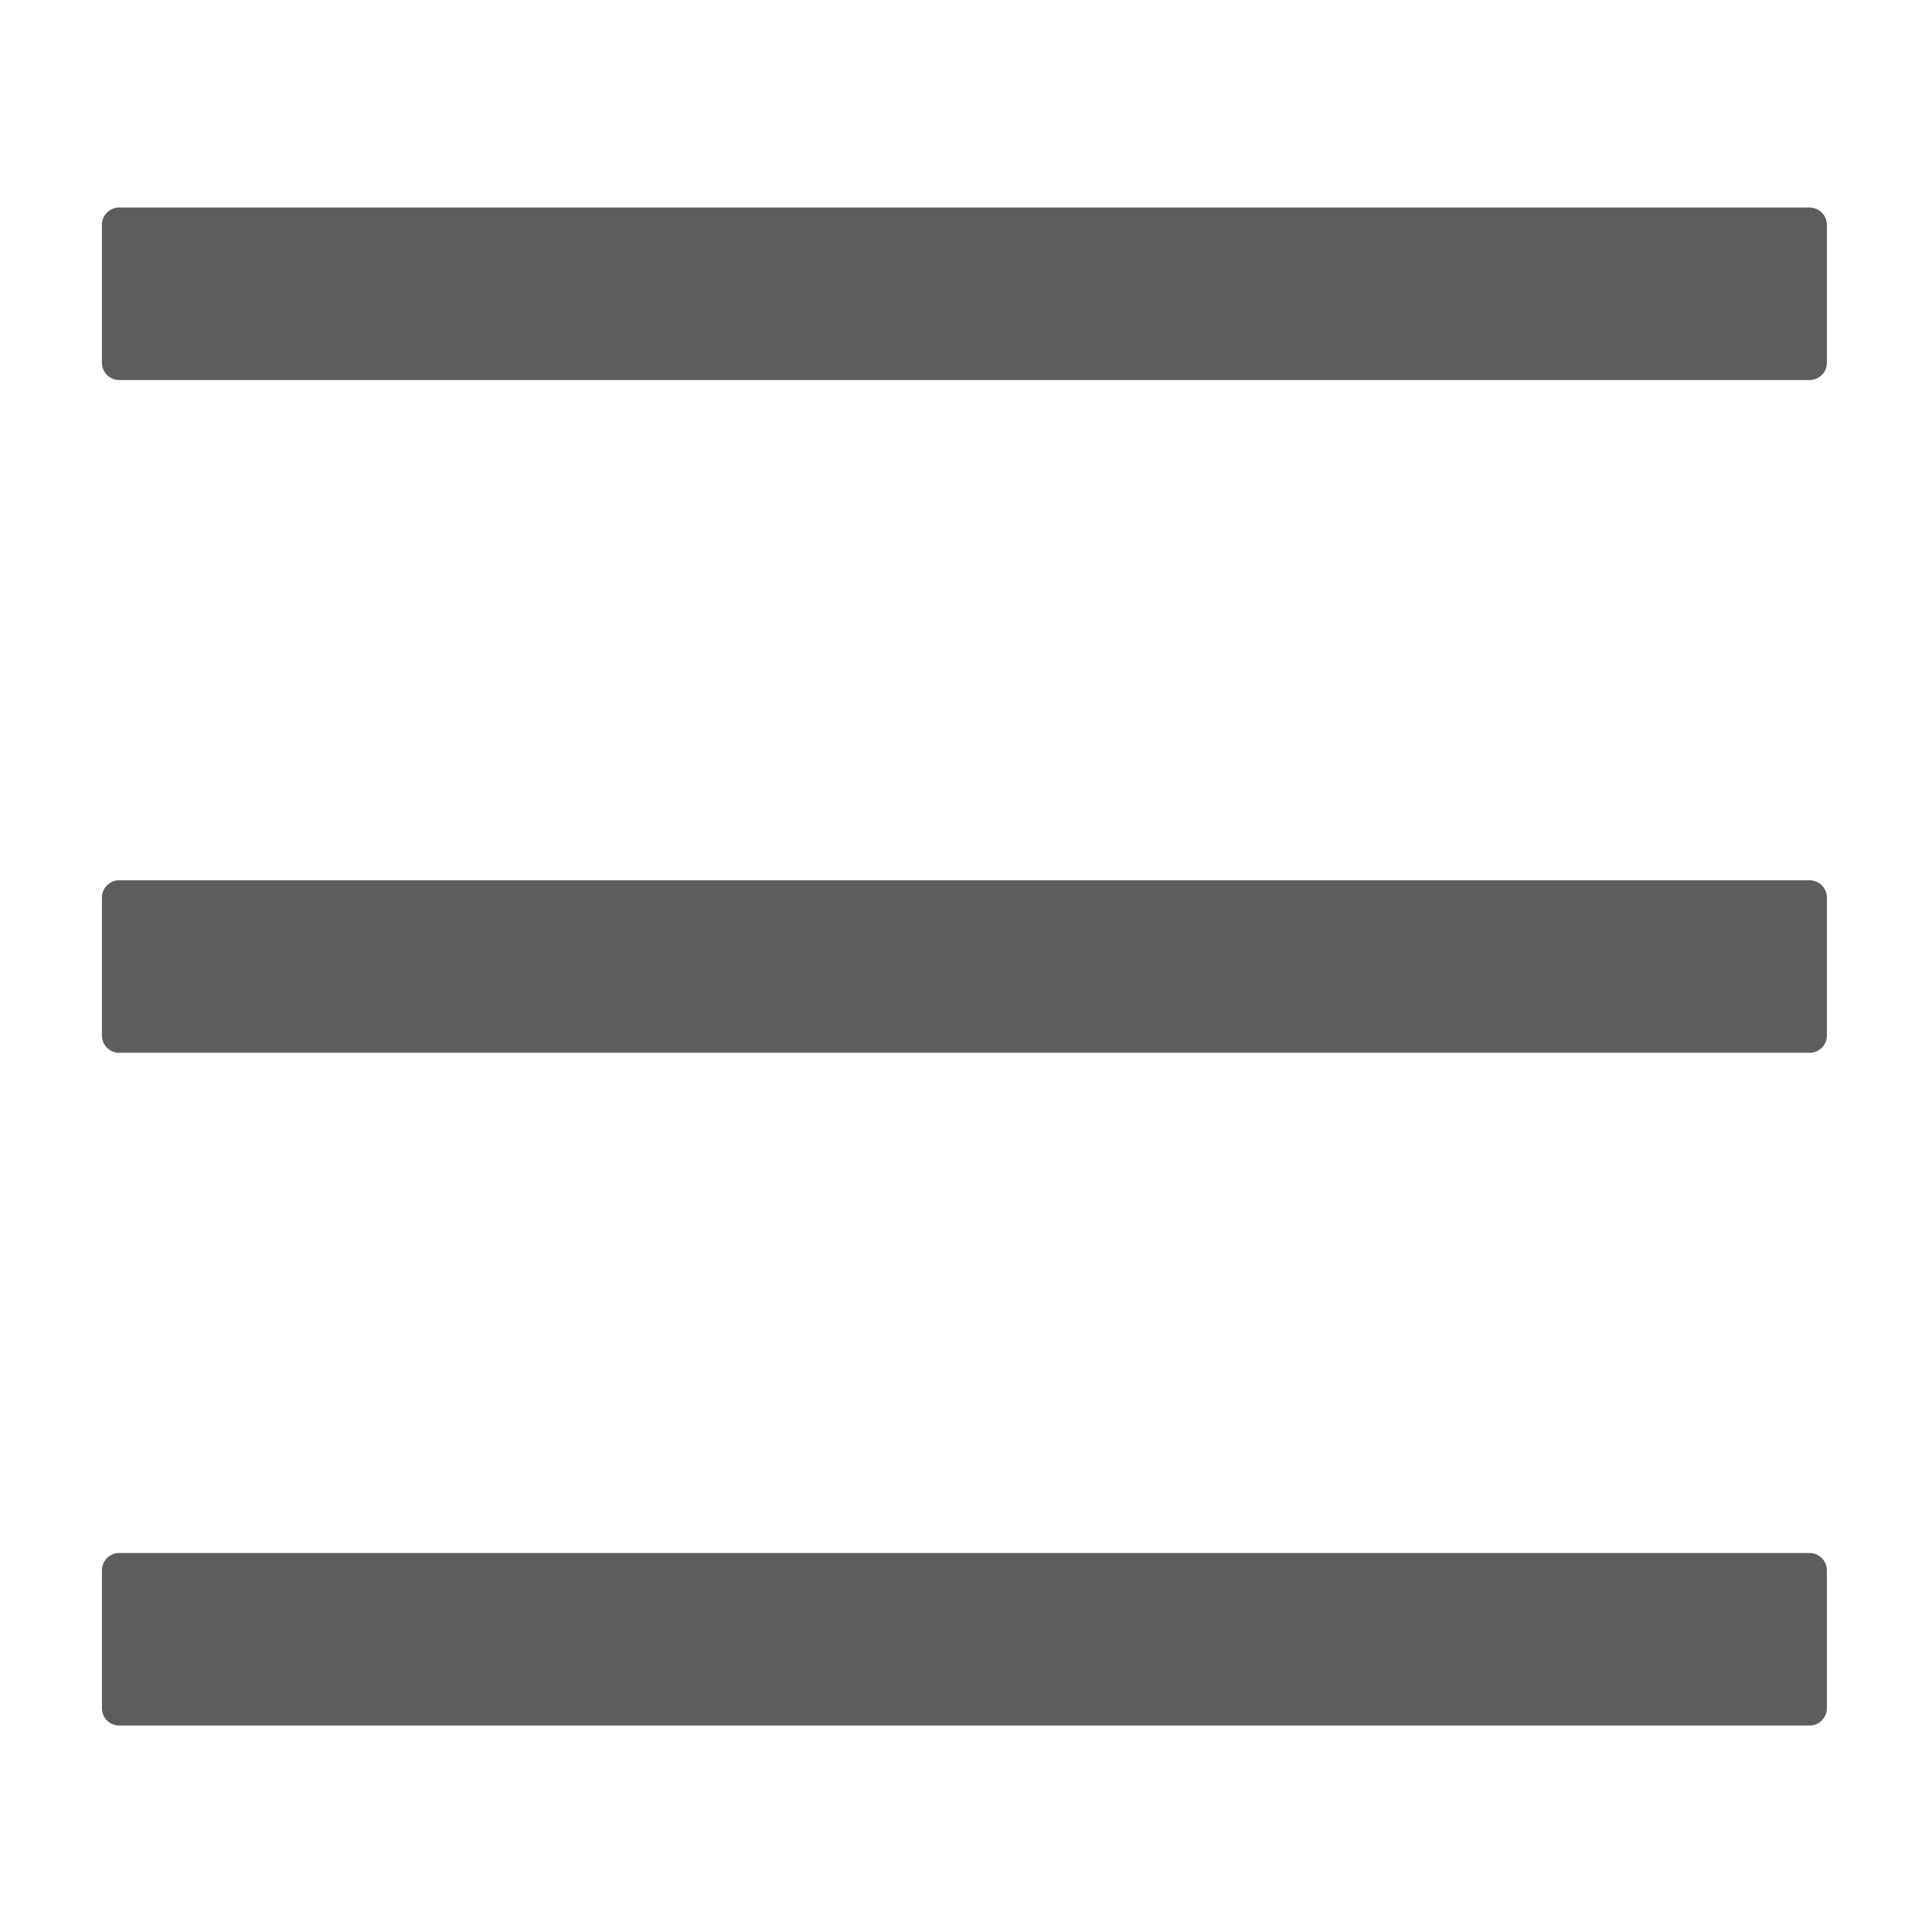 <svg width="24" height="24" viewBox="0 0 24 24" fill="none" xmlns="http://www.w3.org/2000/svg">
<path d="M22.48 2.578H1.48C1.362 2.578 1.266 2.675 1.266 2.792V4.507C1.266 4.625 1.362 4.721 1.48 4.721H22.48C22.598 4.721 22.694 4.625 22.694 4.507V2.792C22.694 2.675 22.598 2.578 22.48 2.578ZM22.48 19.292H1.48C1.362 19.292 1.266 19.389 1.266 19.507V21.221C1.266 21.339 1.362 21.435 1.48 21.435H22.48C22.598 21.435 22.694 21.339 22.694 21.221V19.507C22.694 19.389 22.598 19.292 22.48 19.292ZM22.48 10.935H1.48C1.362 10.935 1.266 11.032 1.266 11.15V12.864C1.266 12.982 1.362 13.078 1.48 13.078H22.48C22.598 13.078 22.694 12.982 22.694 12.864V11.15C22.694 11.032 22.598 10.935 22.48 10.935Z" fill="#5D5D5D"/>
</svg>
